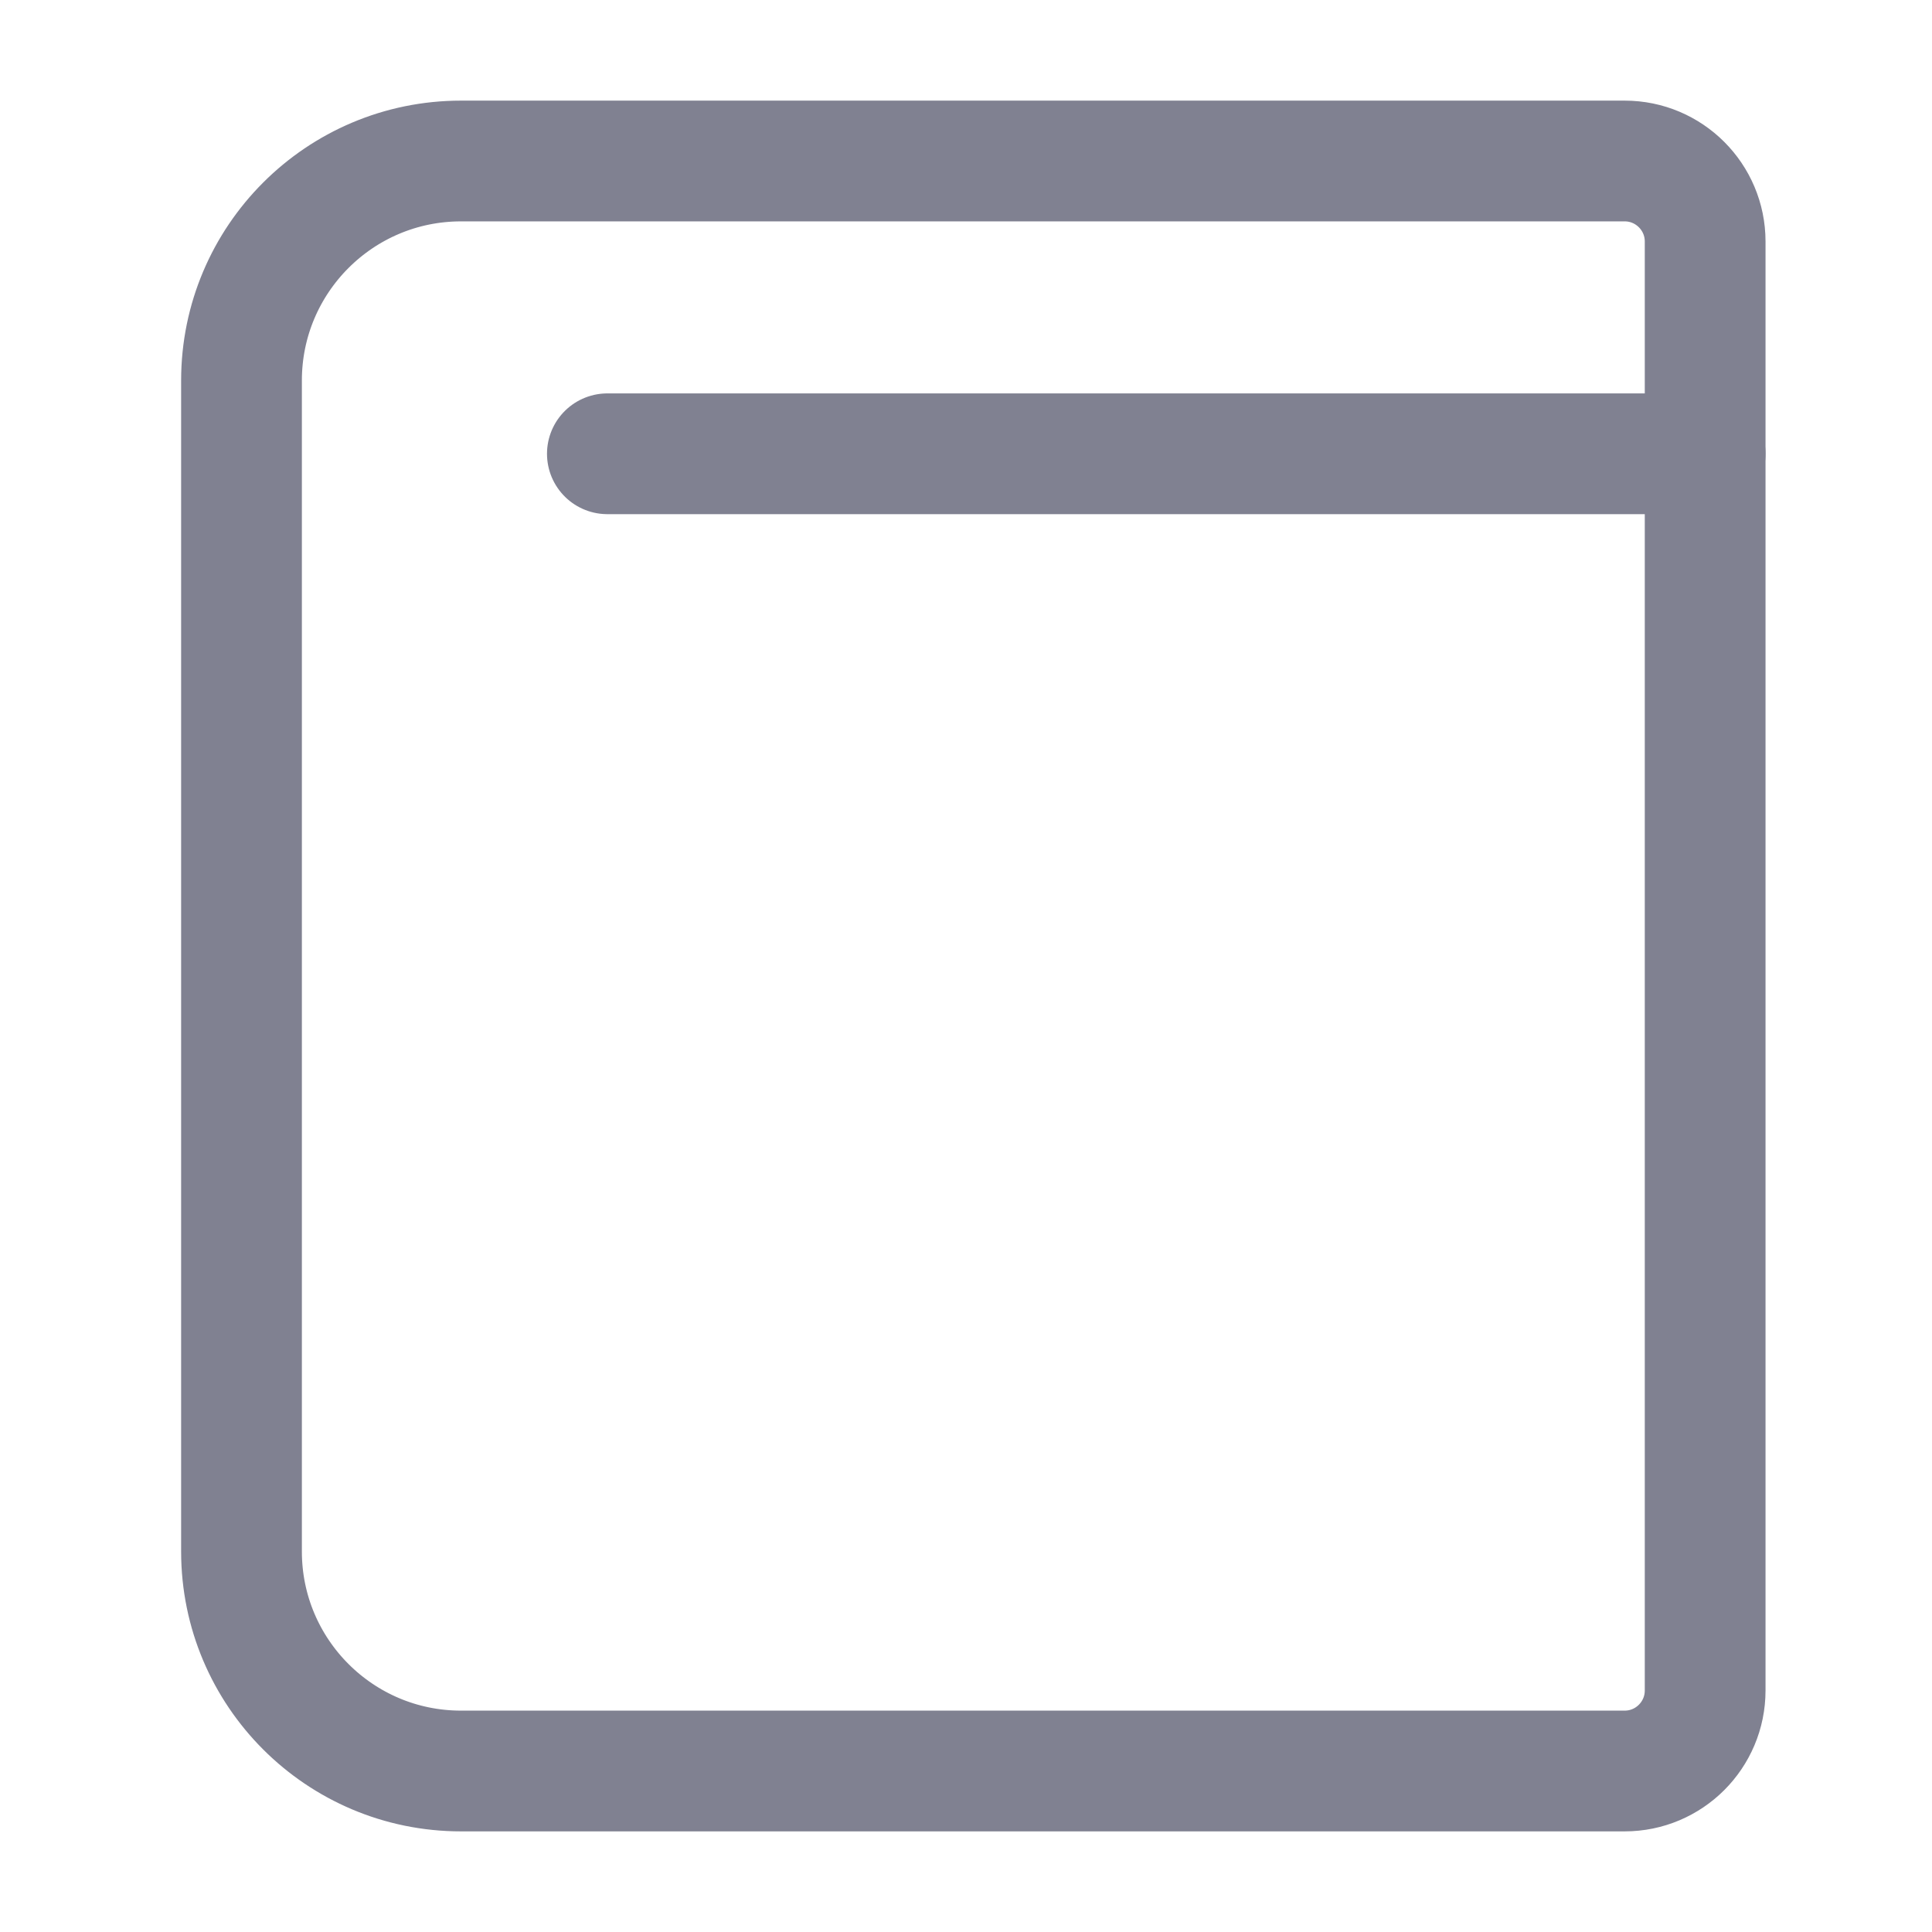 <svg width="24" height="24" viewBox="0 0 24 24" fill="none" xmlns="http://www.w3.org/2000/svg">
<path d="M21.182 5.637H7.545" stroke="#808191" stroke-width="1.5" stroke-linecap="round" stroke-linejoin="round"/>
<path fill-rule="evenodd" clip-rule="evenodd" d="M21.182 21C21.182 21.552 20.734 22 20.182 22H5.727C4.221 22 3 20.779 3 19.273V4.727C3 3.221 4.221 2 5.727 2H20.182C20.734 2 21.182 2.448 21.182 3V21Z" stroke="#808191" stroke-width="1.5" stroke-linecap="round" stroke-linejoin="round"/>
</svg>
